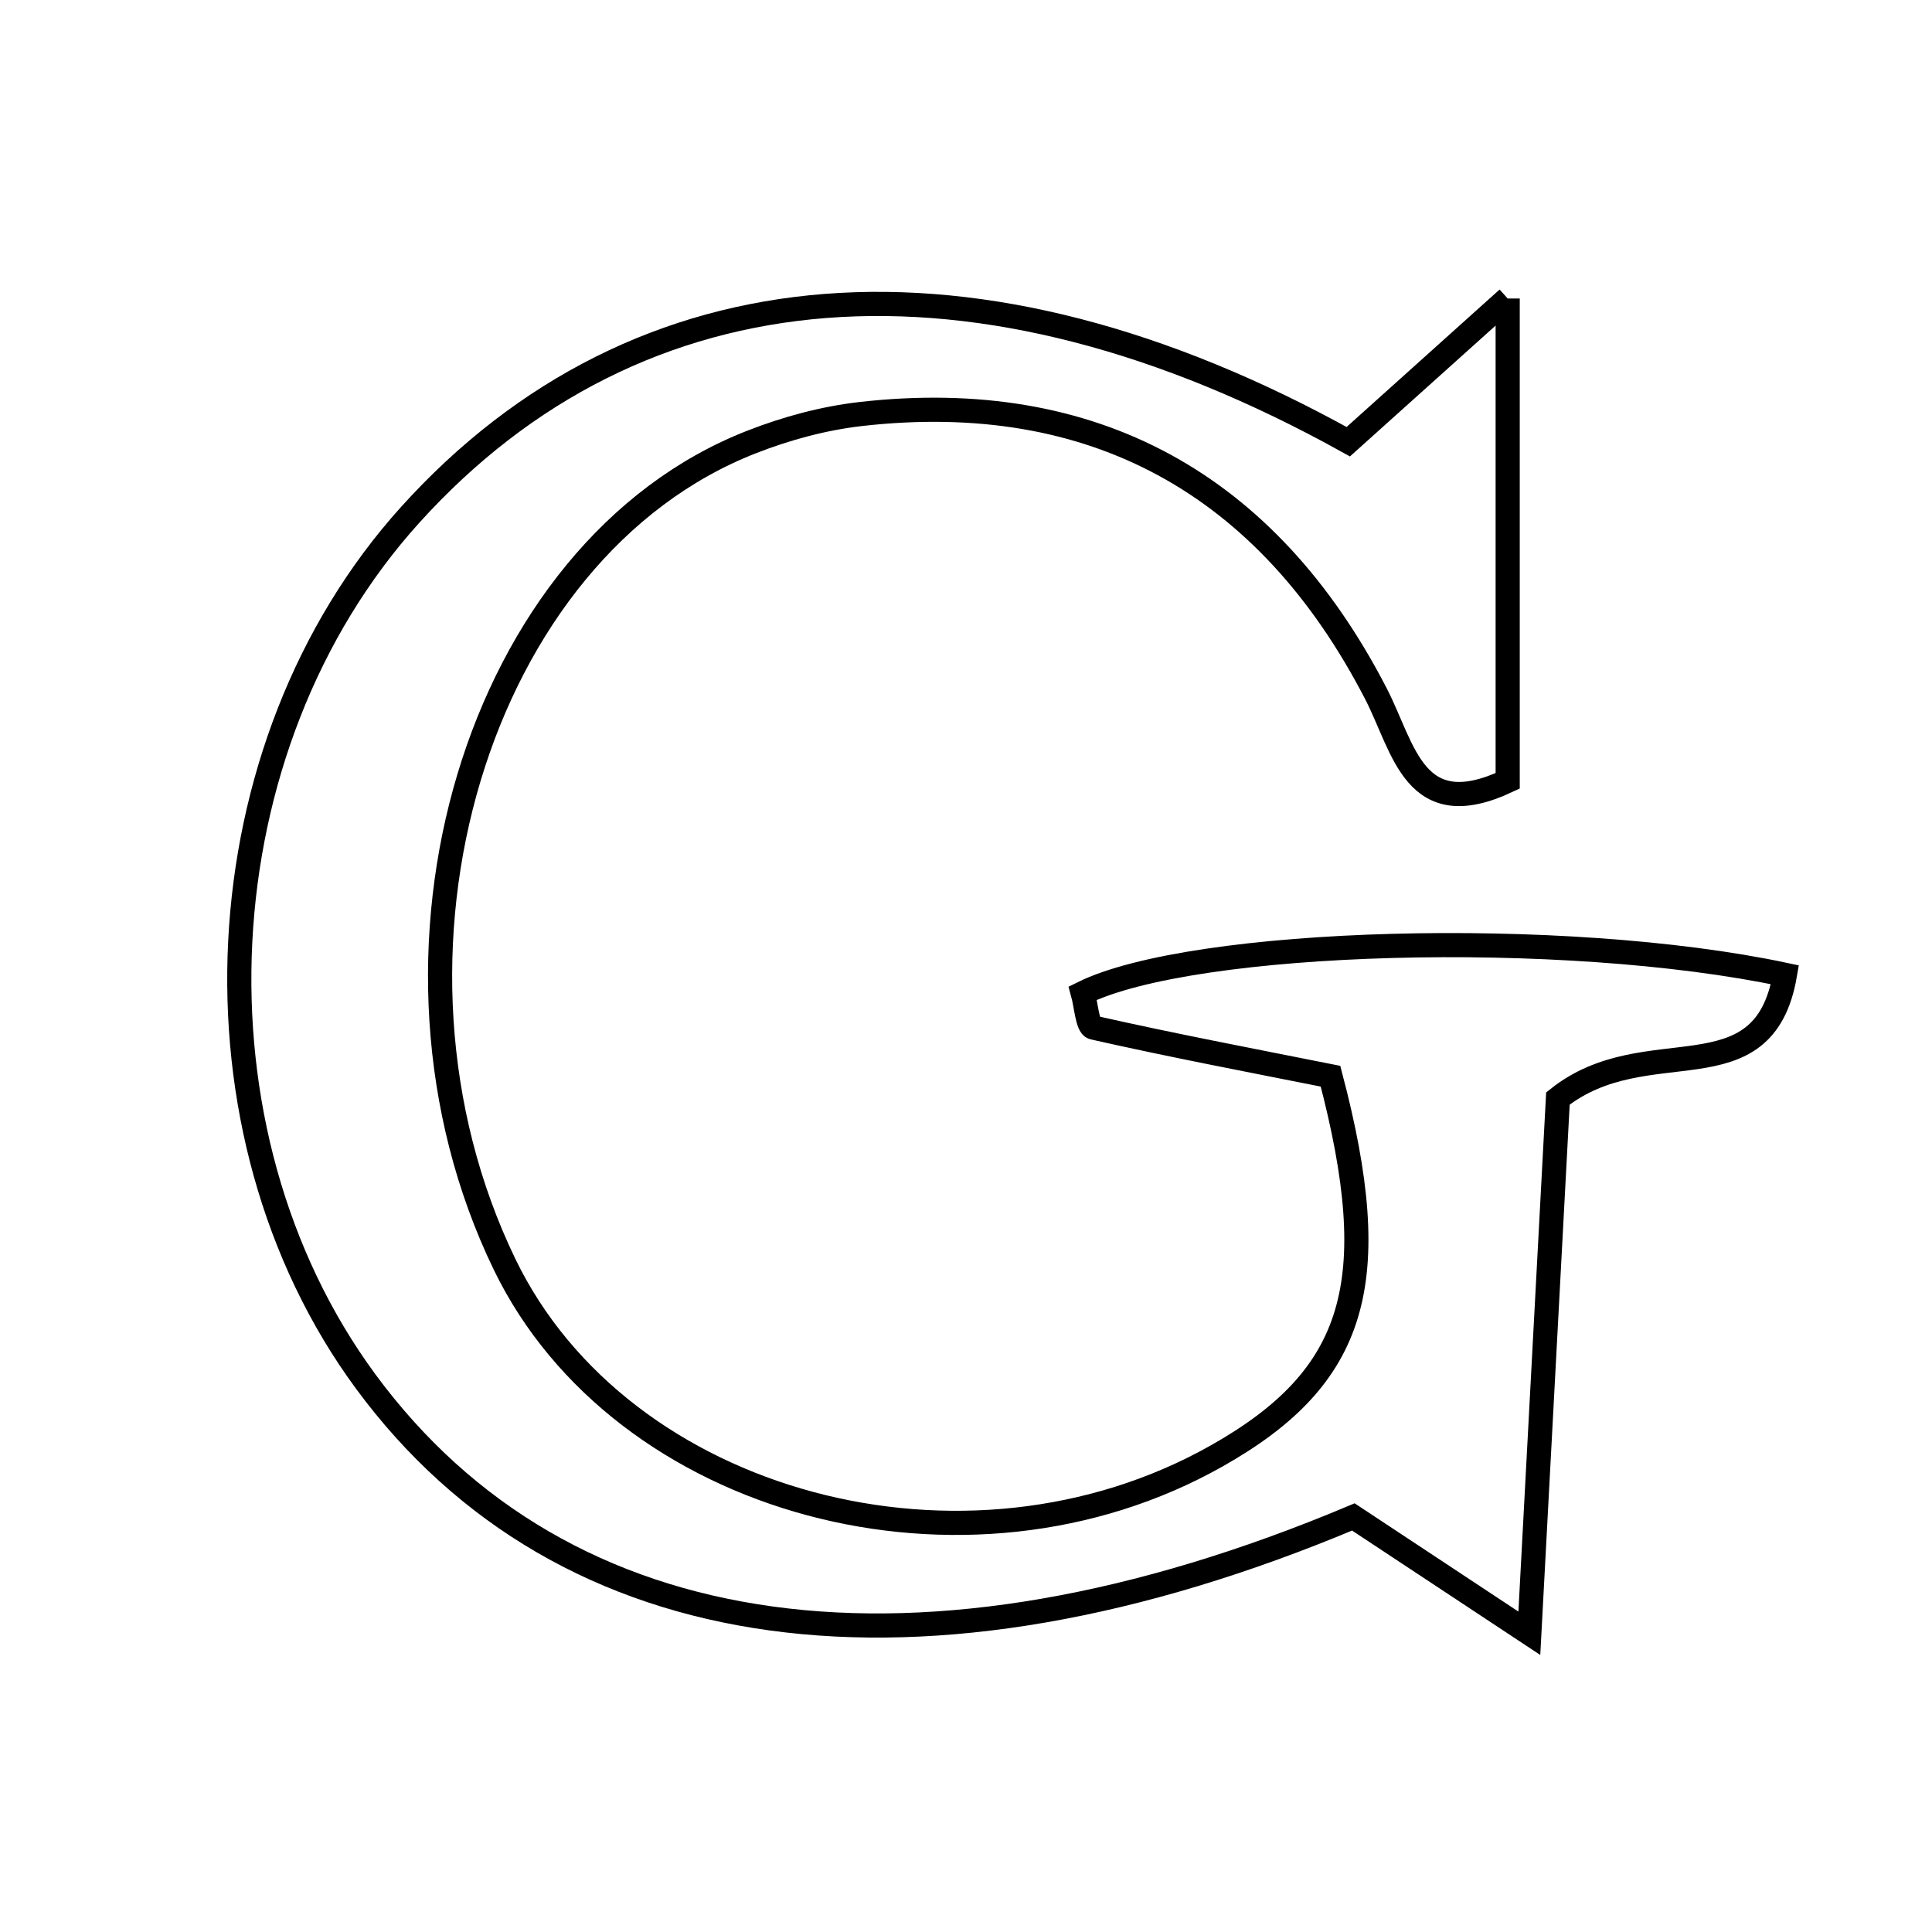 <svg xmlns="http://www.w3.org/2000/svg" viewBox="0.0 0.0 24.0 24.0" height="200px" width="200px"><path fill="none" stroke="black" stroke-width=".3" stroke-opacity="1.0"  filling="0" d="M18.729 3.708 C18.729 6.077 18.729 7.888 18.729 9.7 C17.566 10.248 17.445 9.301 17.092 8.617 C15.74 5.999 13.57 4.82 10.702 5.142 C10.239 5.194 9.772 5.32 9.338 5.49 C5.922 6.823 4.412 11.87 6.268 15.706 C7.716 18.698 11.995 19.848 15.116 18.085 C16.85 17.106 17.204 15.936 16.528 13.369 C15.554 13.175 14.564 12.987 13.581 12.765 C13.509 12.749 13.492 12.486 13.451 12.337 C14.818 11.661 19.422 11.525 22.173 12.109 C21.904 13.663 20.453 12.769 19.353 13.646 C19.255 15.465 19.138 17.668 18.998 20.289 C18.02 19.643 17.415 19.243 16.812 18.844 C11.426 21.109 7.005 20.503 4.544 17.163 C2.251 14.049 2.495 9.275 5.095 6.396 C7.936 3.251 12.13 2.923 16.749 5.487 C17.273 5.017 17.798 4.545 18.729 3.708"></path></svg>